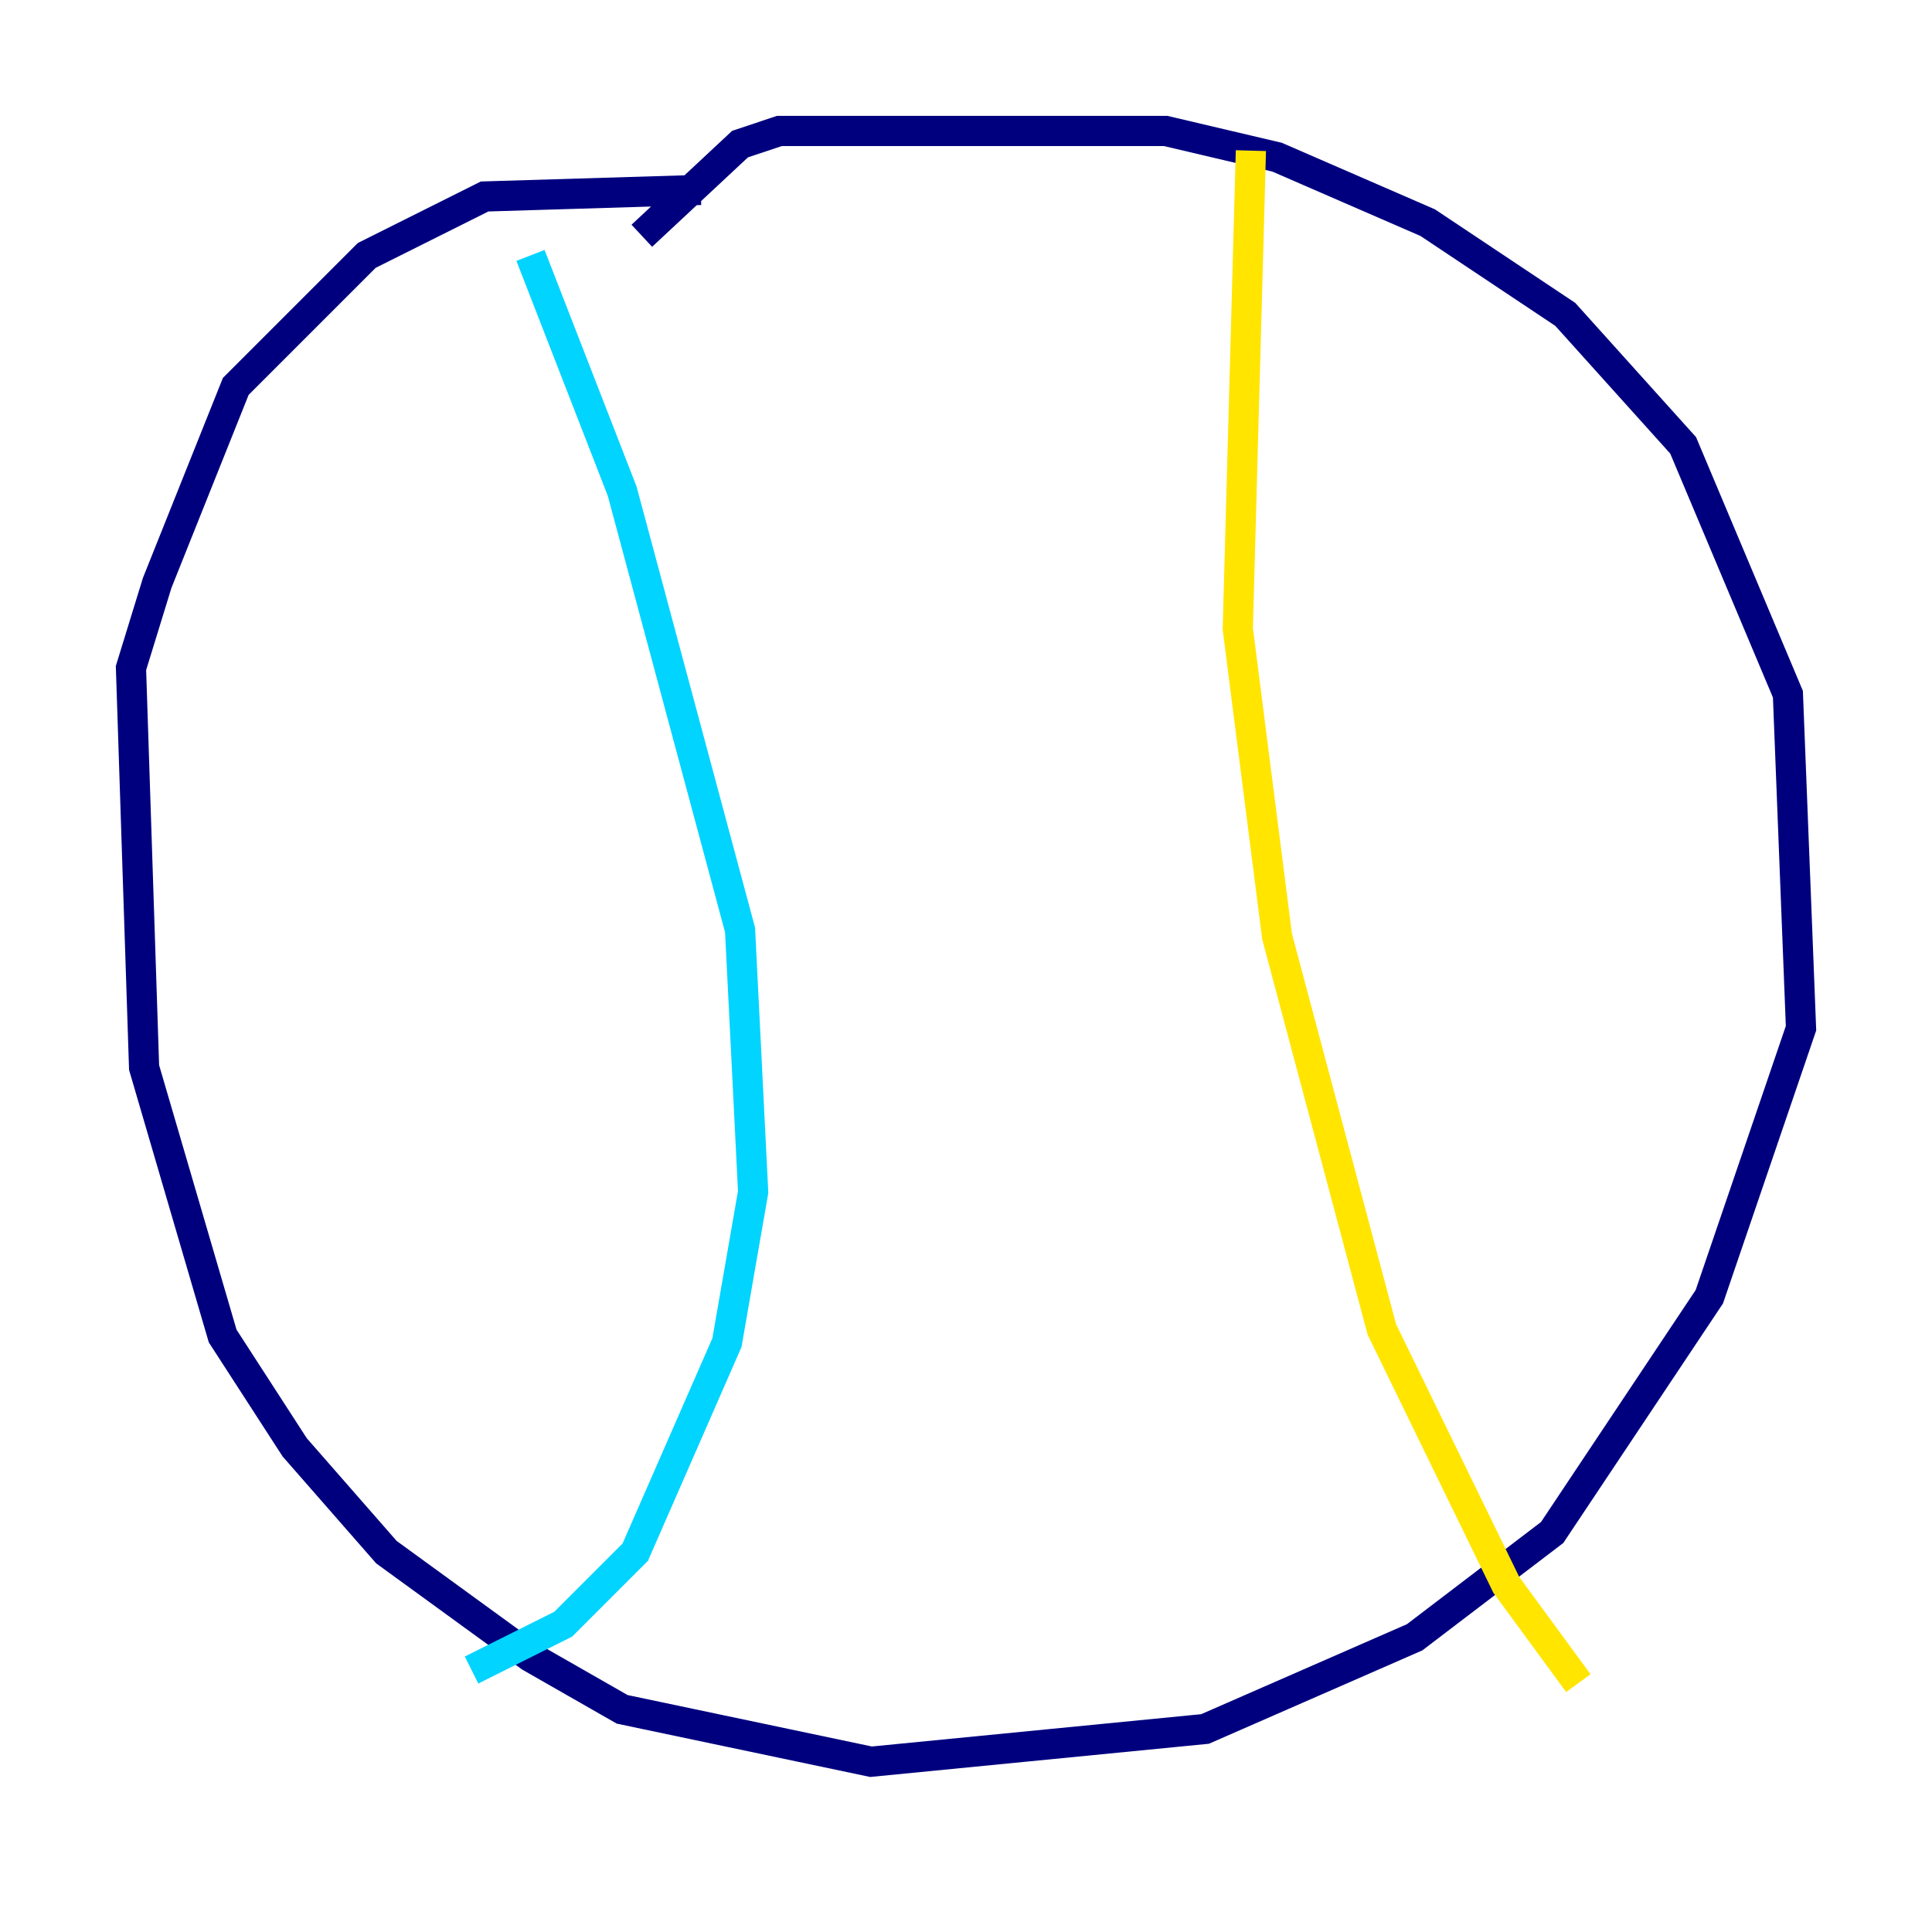 <?xml version="1.0" encoding="utf-8" ?>
<svg baseProfile="tiny" height="128" version="1.2" viewBox="0,0,128,128" width="128" xmlns="http://www.w3.org/2000/svg" xmlns:ev="http://www.w3.org/2001/xml-events" xmlns:xlink="http://www.w3.org/1999/xlink"><defs /><polyline fill="none" points="42.522,15.62 49.031,9.546 51.634,8.678 77.234,8.678 84.61,10.414 94.59,14.752 103.702,20.827 111.512,29.505 118.454,45.993 119.322,68.122 113.248,85.912 102.834,101.532 93.722,108.475 79.837,114.549 57.709,116.719 41.22,113.248 35.146,109.776 25.6,102.834 19.525,95.891 14.752,88.515 9.546,70.725 8.678,44.258 10.414,38.617 15.62,25.6 24.298,16.922 32.108,13.017 46.427,12.583" stroke="#00007f" stroke-width="2" /><polyline fill="none" points="35.146,16.922 41.22,32.542 49.031,61.614 49.898,78.969 48.163,88.949 42.088,102.834 37.315,107.607 31.241,110.644" stroke="#00d4ff" stroke-width="2" /><polyline fill="none" points="82.875,9.98 82.007,41.654 84.61,62.047 91.552,88.081 99.797,105.003 104.57,111.512" stroke="#ffe500" stroke-width="2" /><polyline fill="none" points="41.22,27.336 41.22,27.336" stroke="#7f0000" stroke-width="2" /></svg>